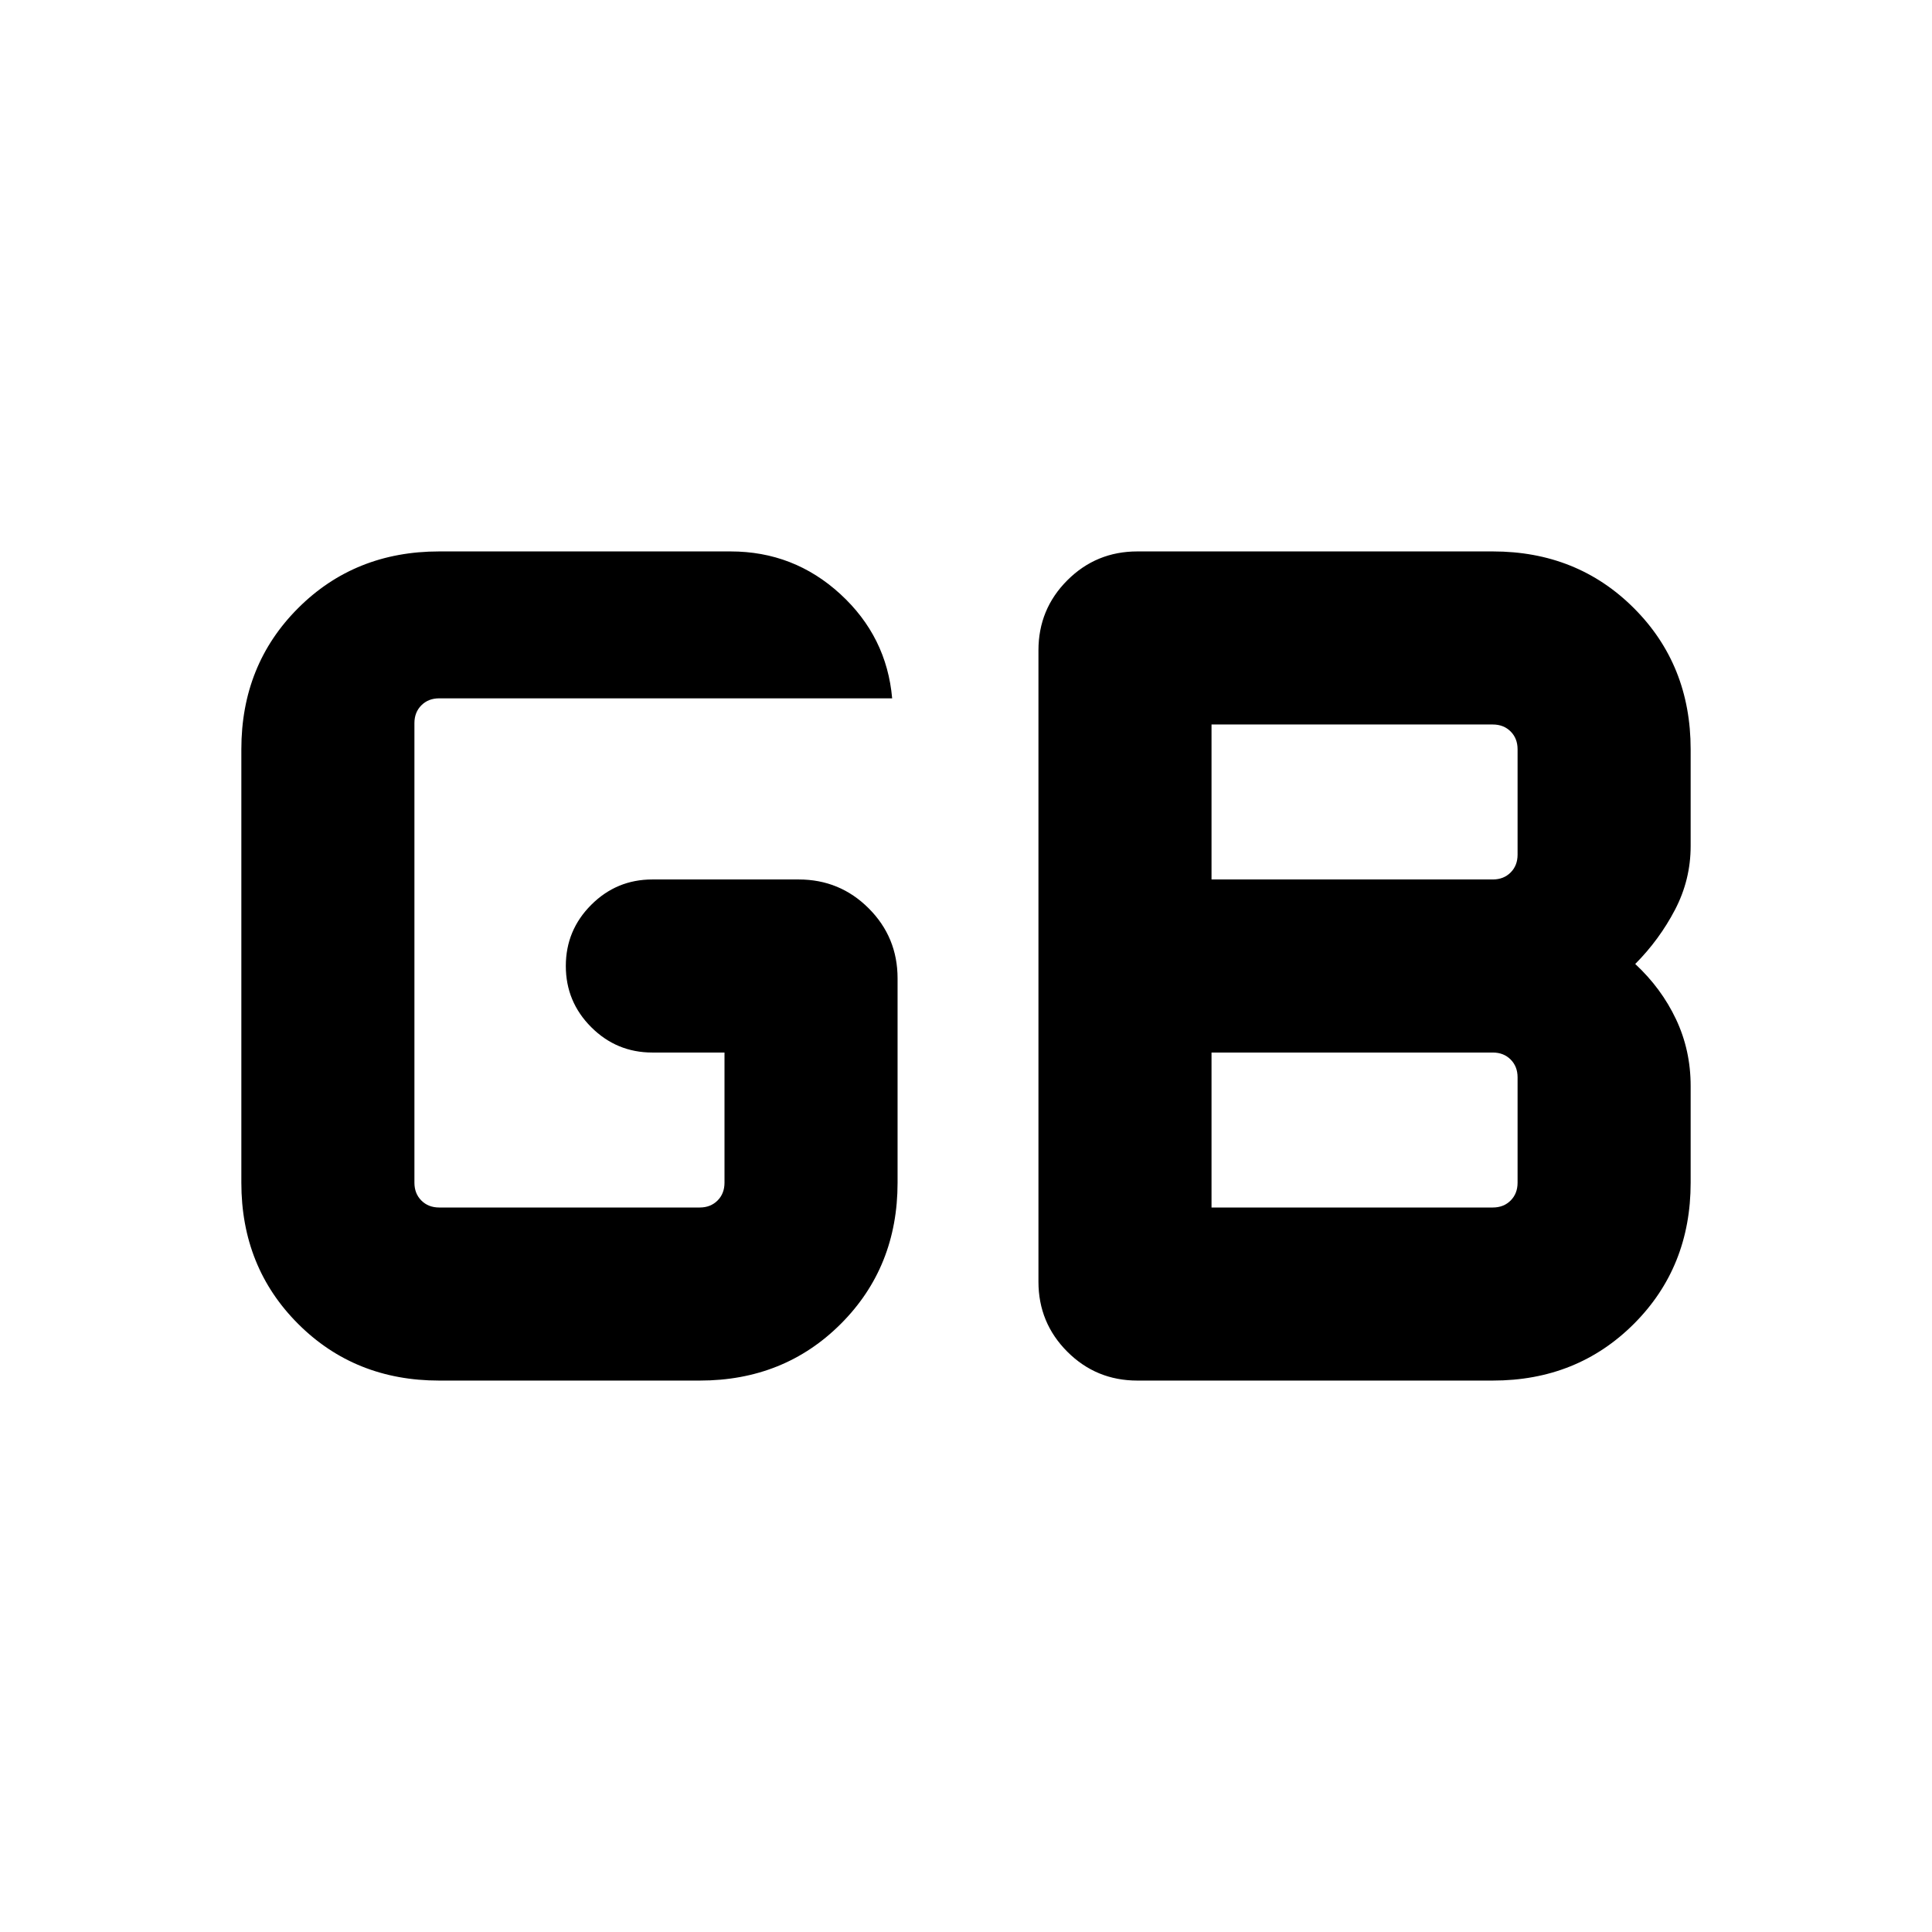 <svg xmlns="http://www.w3.org/2000/svg" height="24" viewBox="0 96 960 960" width="24"><path d="M601.999 696.001h139.769q5.385 0 8.847-3.462 3.462-3.462 3.462-8.847v-52.384q0-5.385-3.462-8.847-3.462-3.462-8.847-3.462H601.999v77.002Zm0-163h139.769q5.385 0 8.847-3.462 3.462-3.462 3.462-8.847v-52.384q0-5.385-3.462-8.847-3.462-3.462-8.847-3.462H601.999v77.002ZM218.232 781.999q-41.923 0-70.115-28.192-28.192-28.192-28.192-70.115V468.308q0-41.923 28.192-70.115 28.192-28.192 70.115-28.192h144.769q31.439 0 54.526 21.164 23.088 21.165 25.78 51.834H218.232q-5.385 0-8.847 3.462-3.462 3.462-3.462 8.847v228.384q0 5.385 3.462 8.847 3.462 3.462 8.847 3.462h129.461q5.385 0 8.847-3.462 3.461-3.462 3.461-8.847v-64.693h-35.847q-17.769 0-30.384-12.615-12.615-12.615-12.615-30.384t12.615-30.384q12.615-12.615 30.384-12.615h72.692q20.462 0 34.808 14.346T446 582.154v101.538q0 41.923-28.192 70.115-28.192 28.192-70.115 28.192H218.232Zm346.922 0q-20.462 0-34.808-14.346T516 732.846V419.154q0-20.461 14.346-34.807 14.346-14.346 34.808-14.346h176.614q41.923 0 70.115 28.192 28.192 28.192 28.192 70.115v48.077q0 16.769-7.769 31.653-7.769 14.885-19.768 26.962 12.999 12.077 20.268 27.462 7.269 15.384 7.269 33.153v48.077q0 41.923-28.192 70.115-28.192 28.192-70.115 28.192H565.154Z"/></svg>